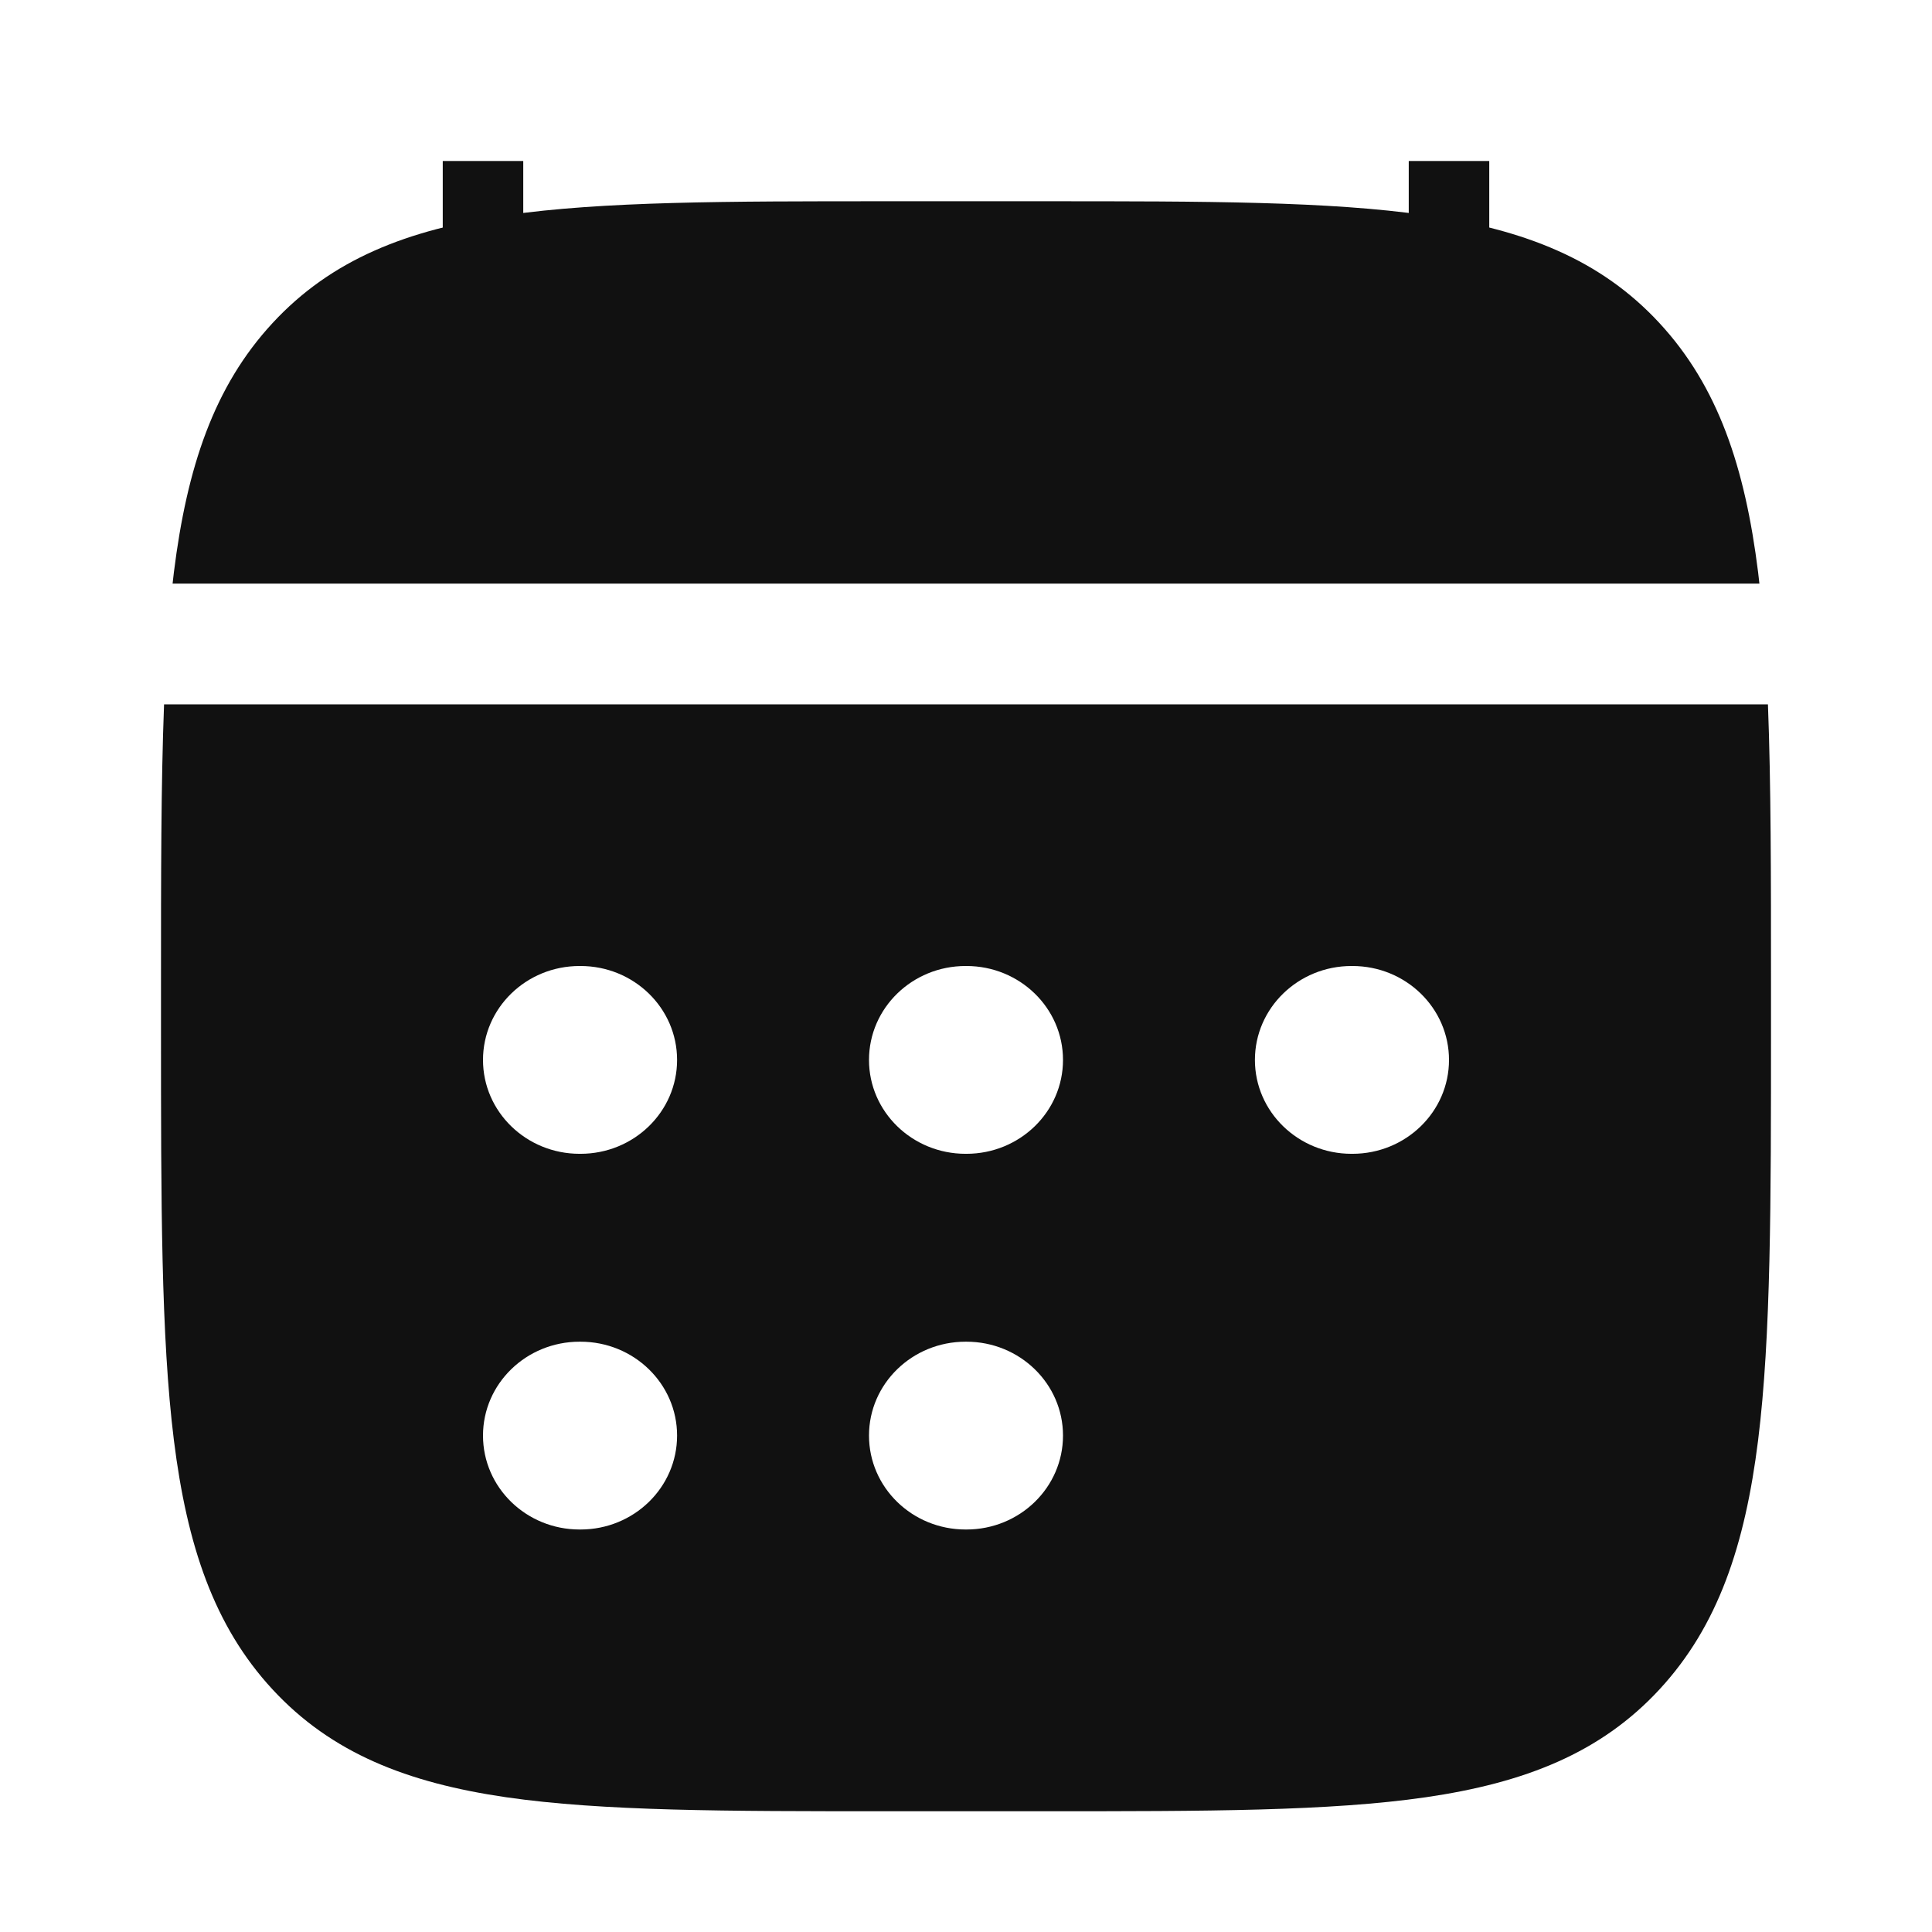    <svg width="24" height="24" viewBox="0 0 24 24" fill="none"
                    xmlns="http://www.w3.org/2000/svg">
                    <path d="M18 2V4M6 2V4" stroke="#111111" className="fill-white" strokeWidth="1.5"
                        strokeLinecap="round" strokeLinejoin="round" />
                    <path className="fill-white"
                        d="M12.992 2.5H11.008C9.028 2.5 7.487 2.5 6.287 2.674C5.06 2.853 4.117 3.222 3.385 4.014C2.658 4.8 2.323 5.803 2.16 7.11C2.155 7.156 2.149 7.203 2.144 7.25H21.856C21.851 7.203 21.845 7.156 21.84 7.11C21.677 5.803 21.342 4.8 20.615 4.014C19.883 3.222 18.94 2.853 17.713 2.674C16.513 2.5 14.972 2.5 12.992 2.5Z"
                        fill="#111111" />
                    <path fill-rule="evenodd" clip-rule="evenodd" className="fill-white"
                        d="M2 12.207C2 10.877 2 9.734 2.038 8.75H21.962C22 9.734 22 10.877 22 12.207V12.793C22 14.941 22 16.6 21.84 17.89C21.677 19.197 21.342 20.2 20.615 20.986C19.883 21.778 18.94 22.147 17.713 22.326C16.513 22.5 14.972 22.5 12.992 22.5H11.008C9.028 22.5 7.487 22.5 6.287 22.326C5.06 22.147 4.117 21.778 3.385 20.986C2.658 20.2 2.323 19.197 2.16 17.89C2 16.6 2 14.941 2 12.793V12.207ZM7.2 12C6.537 12 6 12.522 6 13.167C6 13.811 6.537 14.333 7.2 14.333H7.211C7.874 14.333 8.411 13.811 8.411 13.167C8.411 12.522 7.874 12 7.211 12H7.2ZM11.995 12C11.332 12 10.795 12.522 10.795 13.167C10.795 13.811 11.332 14.333 11.995 14.333H12.005C12.668 14.333 13.205 13.811 13.205 13.167C13.205 12.522 12.668 12 12.005 12H11.995ZM16.789 12C16.127 12 15.589 12.522 15.589 13.167C15.589 13.811 16.127 14.333 16.789 14.333H16.8C17.463 14.333 18 13.811 18 13.167C18 12.522 17.463 12 16.8 12H16.789ZM7.2 16.667C6.537 16.667 6 17.189 6 17.833C6 18.478 6.537 19 7.2 19H7.211C7.874 19 8.411 18.478 8.411 17.833C8.411 17.189 7.874 16.667 7.211 16.667H7.2ZM11.995 16.667C11.332 16.667 10.795 17.189 10.795 17.833C10.795 18.478 11.332 19 11.995 19H12.005C12.668 19 13.205 18.478 13.205 17.833C13.205 17.189 12.668 16.667 12.005 16.667H11.995Z"
                        fill="#111111" />
                </svg>